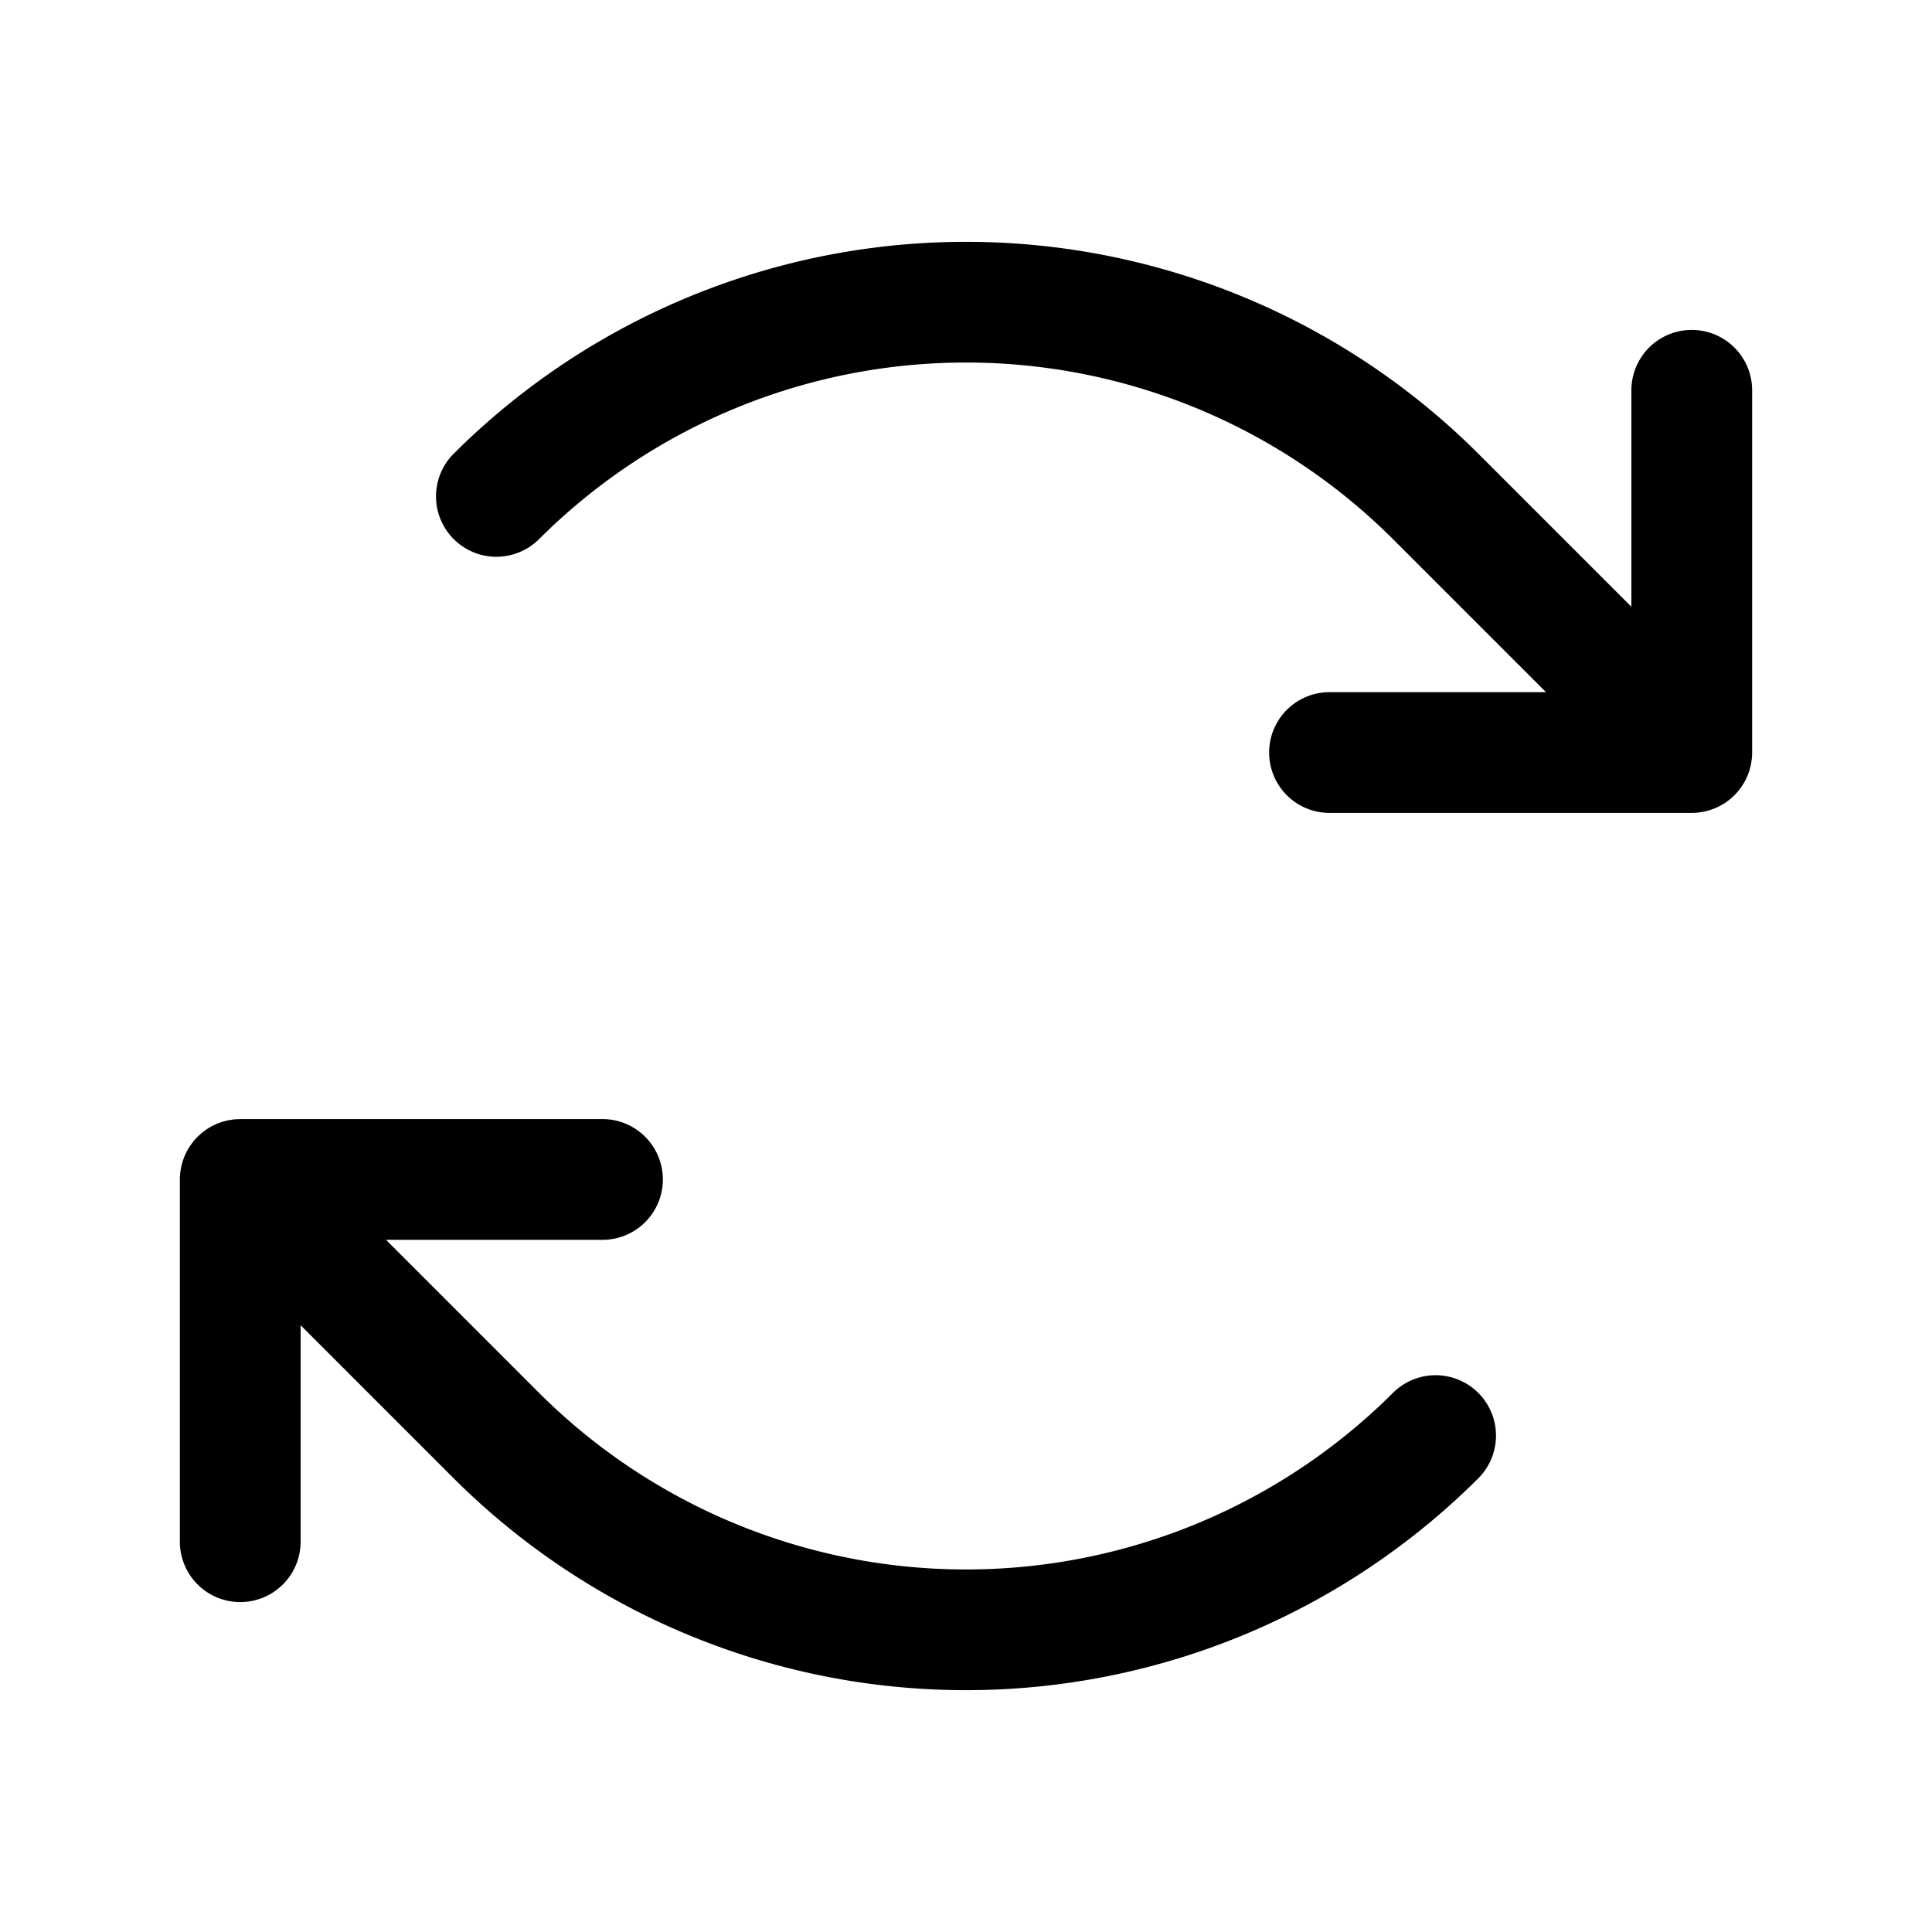 <svg xmlns="http://www.w3.org/2000/svg" viewBox="0 0 256 256" width="20" height="20"><path fill="none" d="M0 0h256v256H0z"/><path d="M225.73 107.56c.133-.026.262-.062.392-.095.123-.03.247-.058.368-.095.127-.038.249-.085.372-.13.123-.044.247-.084.368-.134.113-.047.222-.102.332-.154.127-.06.254-.116.378-.183.103-.055.2-.117.299-.176.125-.074.251-.145.373-.227.104-.07.201-.147.301-.221.11-.081.222-.158.328-.246.144-.118.279-.246.414-.373.055-.053.115-.099.17-.153.056-.056.103-.118.158-.175.125-.133.251-.266.367-.407.091-.11.171-.227.255-.342.071-.095.145-.188.211-.286.085-.127.16-.258.236-.388.056-.095.115-.187.167-.284.07-.129.129-.261.19-.393.05-.106.102-.21.147-.317.052-.127.095-.256.14-.384.043-.118.088-.235.125-.355.04-.13.068-.26.1-.39.03-.124.066-.245.09-.37.03-.151.05-.304.07-.457.015-.106.035-.21.046-.317a7.974 7.974 0 00.04-.797V51.716a8 8 0 00-16 0V80.4l-20.284-20.284a96.111 96.111 0 00-135.766 0 8 8 0 0011.315 11.315 80.088 80.088 0 01113.136 0l20.285 20.284h-28.686a8 8 0 000 16h48c.264 0 .527-.014.79-.04.118-.012.232-.034.349-.05.142-.02.284-.037.424-.065zM184.568 184.568a80.088 80.088 0 01-113.136 0l-20.285-20.284h28.686a8 8 0 000-16h-48c-.06 0-.117.008-.177.01a8.04 8.04 0 00-.607.03c-.138.013-.273.038-.409.059-.122.018-.244.032-.366.056-.145.028-.286.068-.428.104-.11.028-.222.052-.332.085-.135.041-.266.092-.399.14-.114.041-.229.078-.342.125-.12.05-.234.108-.35.163-.121.057-.243.11-.361.174-.107.057-.208.122-.311.183-.122.072-.244.141-.362.22-.106.071-.206.15-.308.227-.108.08-.218.154-.322.24-.145.12-.28.248-.417.377-.055.051-.113.097-.166.15-.057.056-.104.118-.159.175-.125.133-.251.266-.367.407-.091.11-.171.227-.255.342-.071.095-.145.188-.211.286-.085.127-.16.258-.236.388-.056.095-.115.187-.167.284-.07.129-.129.261-.19.393-.05.106-.102.21-.147.317-.052.126-.095.256-.14.384-.043.118-.088.235-.125.355-.04.13-.068.26-.1.39-.03.124-.066.245-.09.37-.03.151-.05.304-.07.457-.015.106-.035.21-.046.317a7.974 7.974 0 00-.04.797v47.995a8 8 0 0016 0V175.6l20.284 20.284a96.111 96.111 0 00135.766 0 8 8 0 00-11.315-11.315z"/></svg>